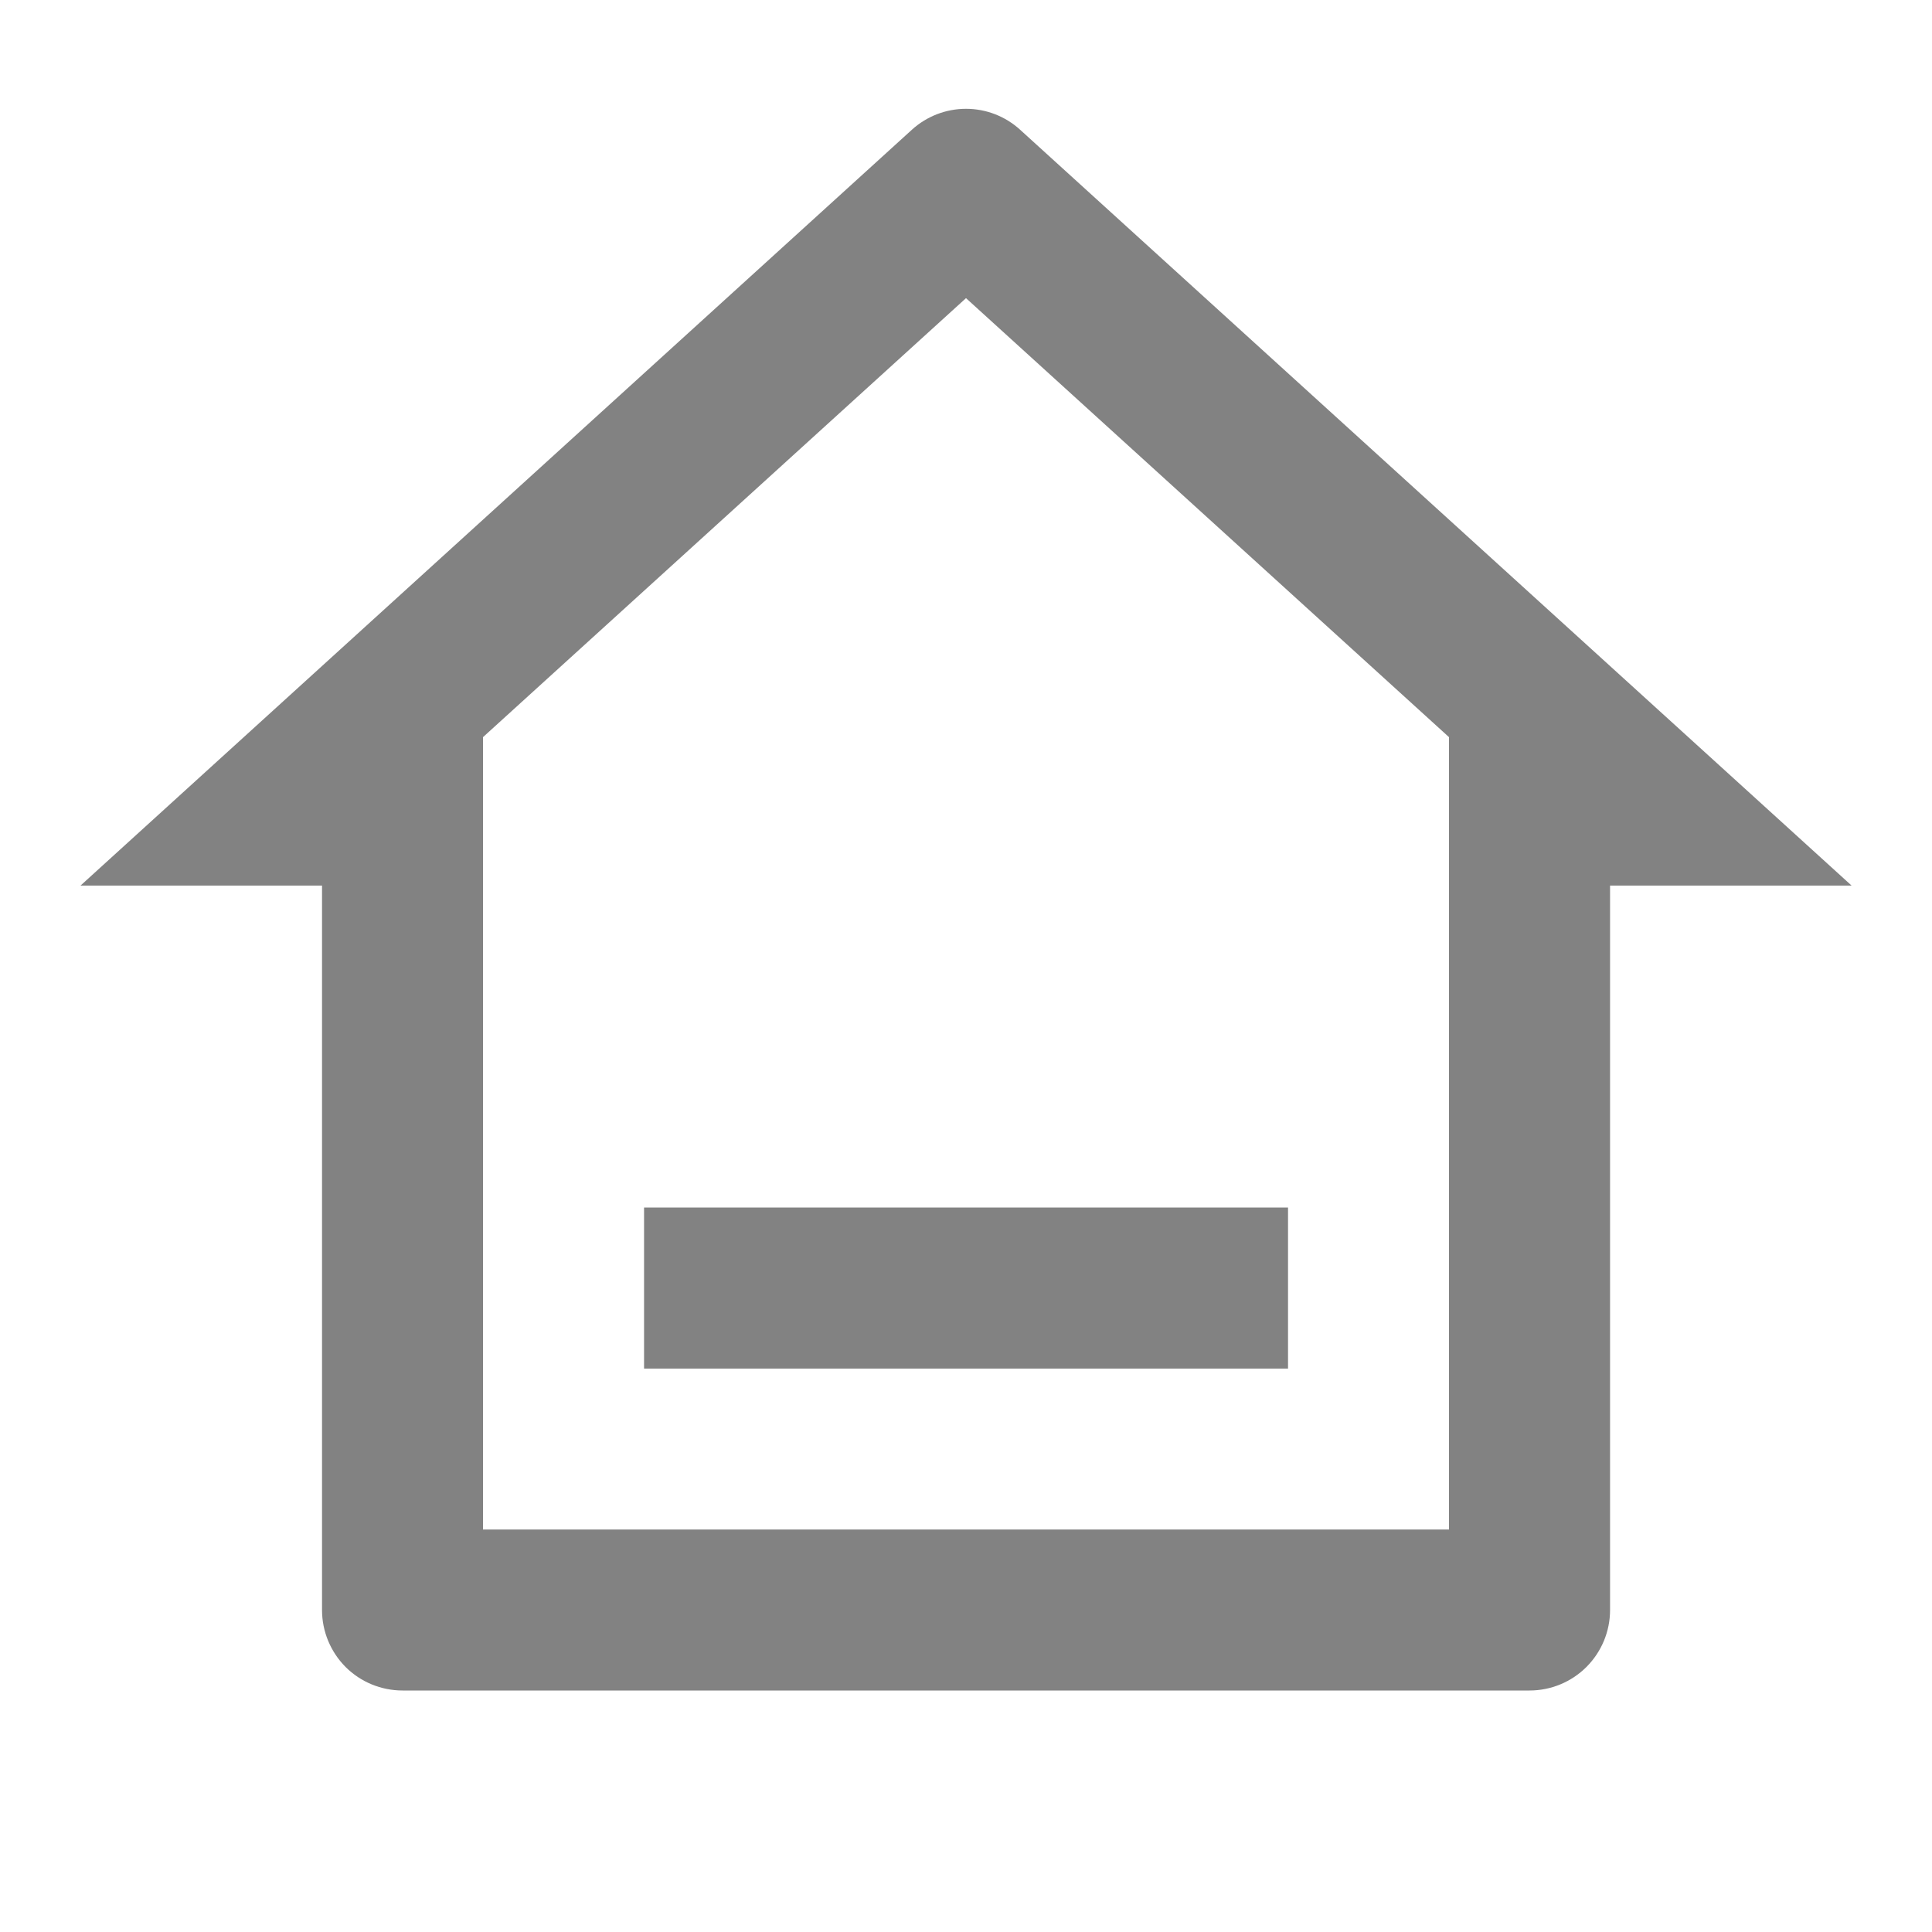 <svg width="22" height="22" viewBox="0 0 22 22" fill="none" xmlns="http://www.w3.org/2000/svg">
    <g clip-path="url(#clip0_758_9068)">
        <path
            d="M17.417 19.25H4.584C4.341 19.25 4.107 19.154 3.935 18.982C3.764 18.81 3.667 18.577 3.667 18.334V10.084H0.917L10.383 1.478C10.552 1.324 10.772 1.239 11 1.239C11.229 1.239 11.448 1.324 11.617 1.478L21.084 10.084H18.334V18.334C18.334 18.577 18.237 18.81 18.065 18.982C17.893 19.154 17.66 19.25 17.417 19.25ZM5.5 17.417H16.5V8.394L11 3.395L5.5 8.394V17.417ZM7.334 13.75H14.667V15.584H7.334V13.75Z"
            fill="#828282" />
    </g>
    <defs>
        <clipPath id="clip0_758_9068">
            <rect width="22" height="22" fill="white" />
        </clipPath>
    </defs>
</svg>
    
